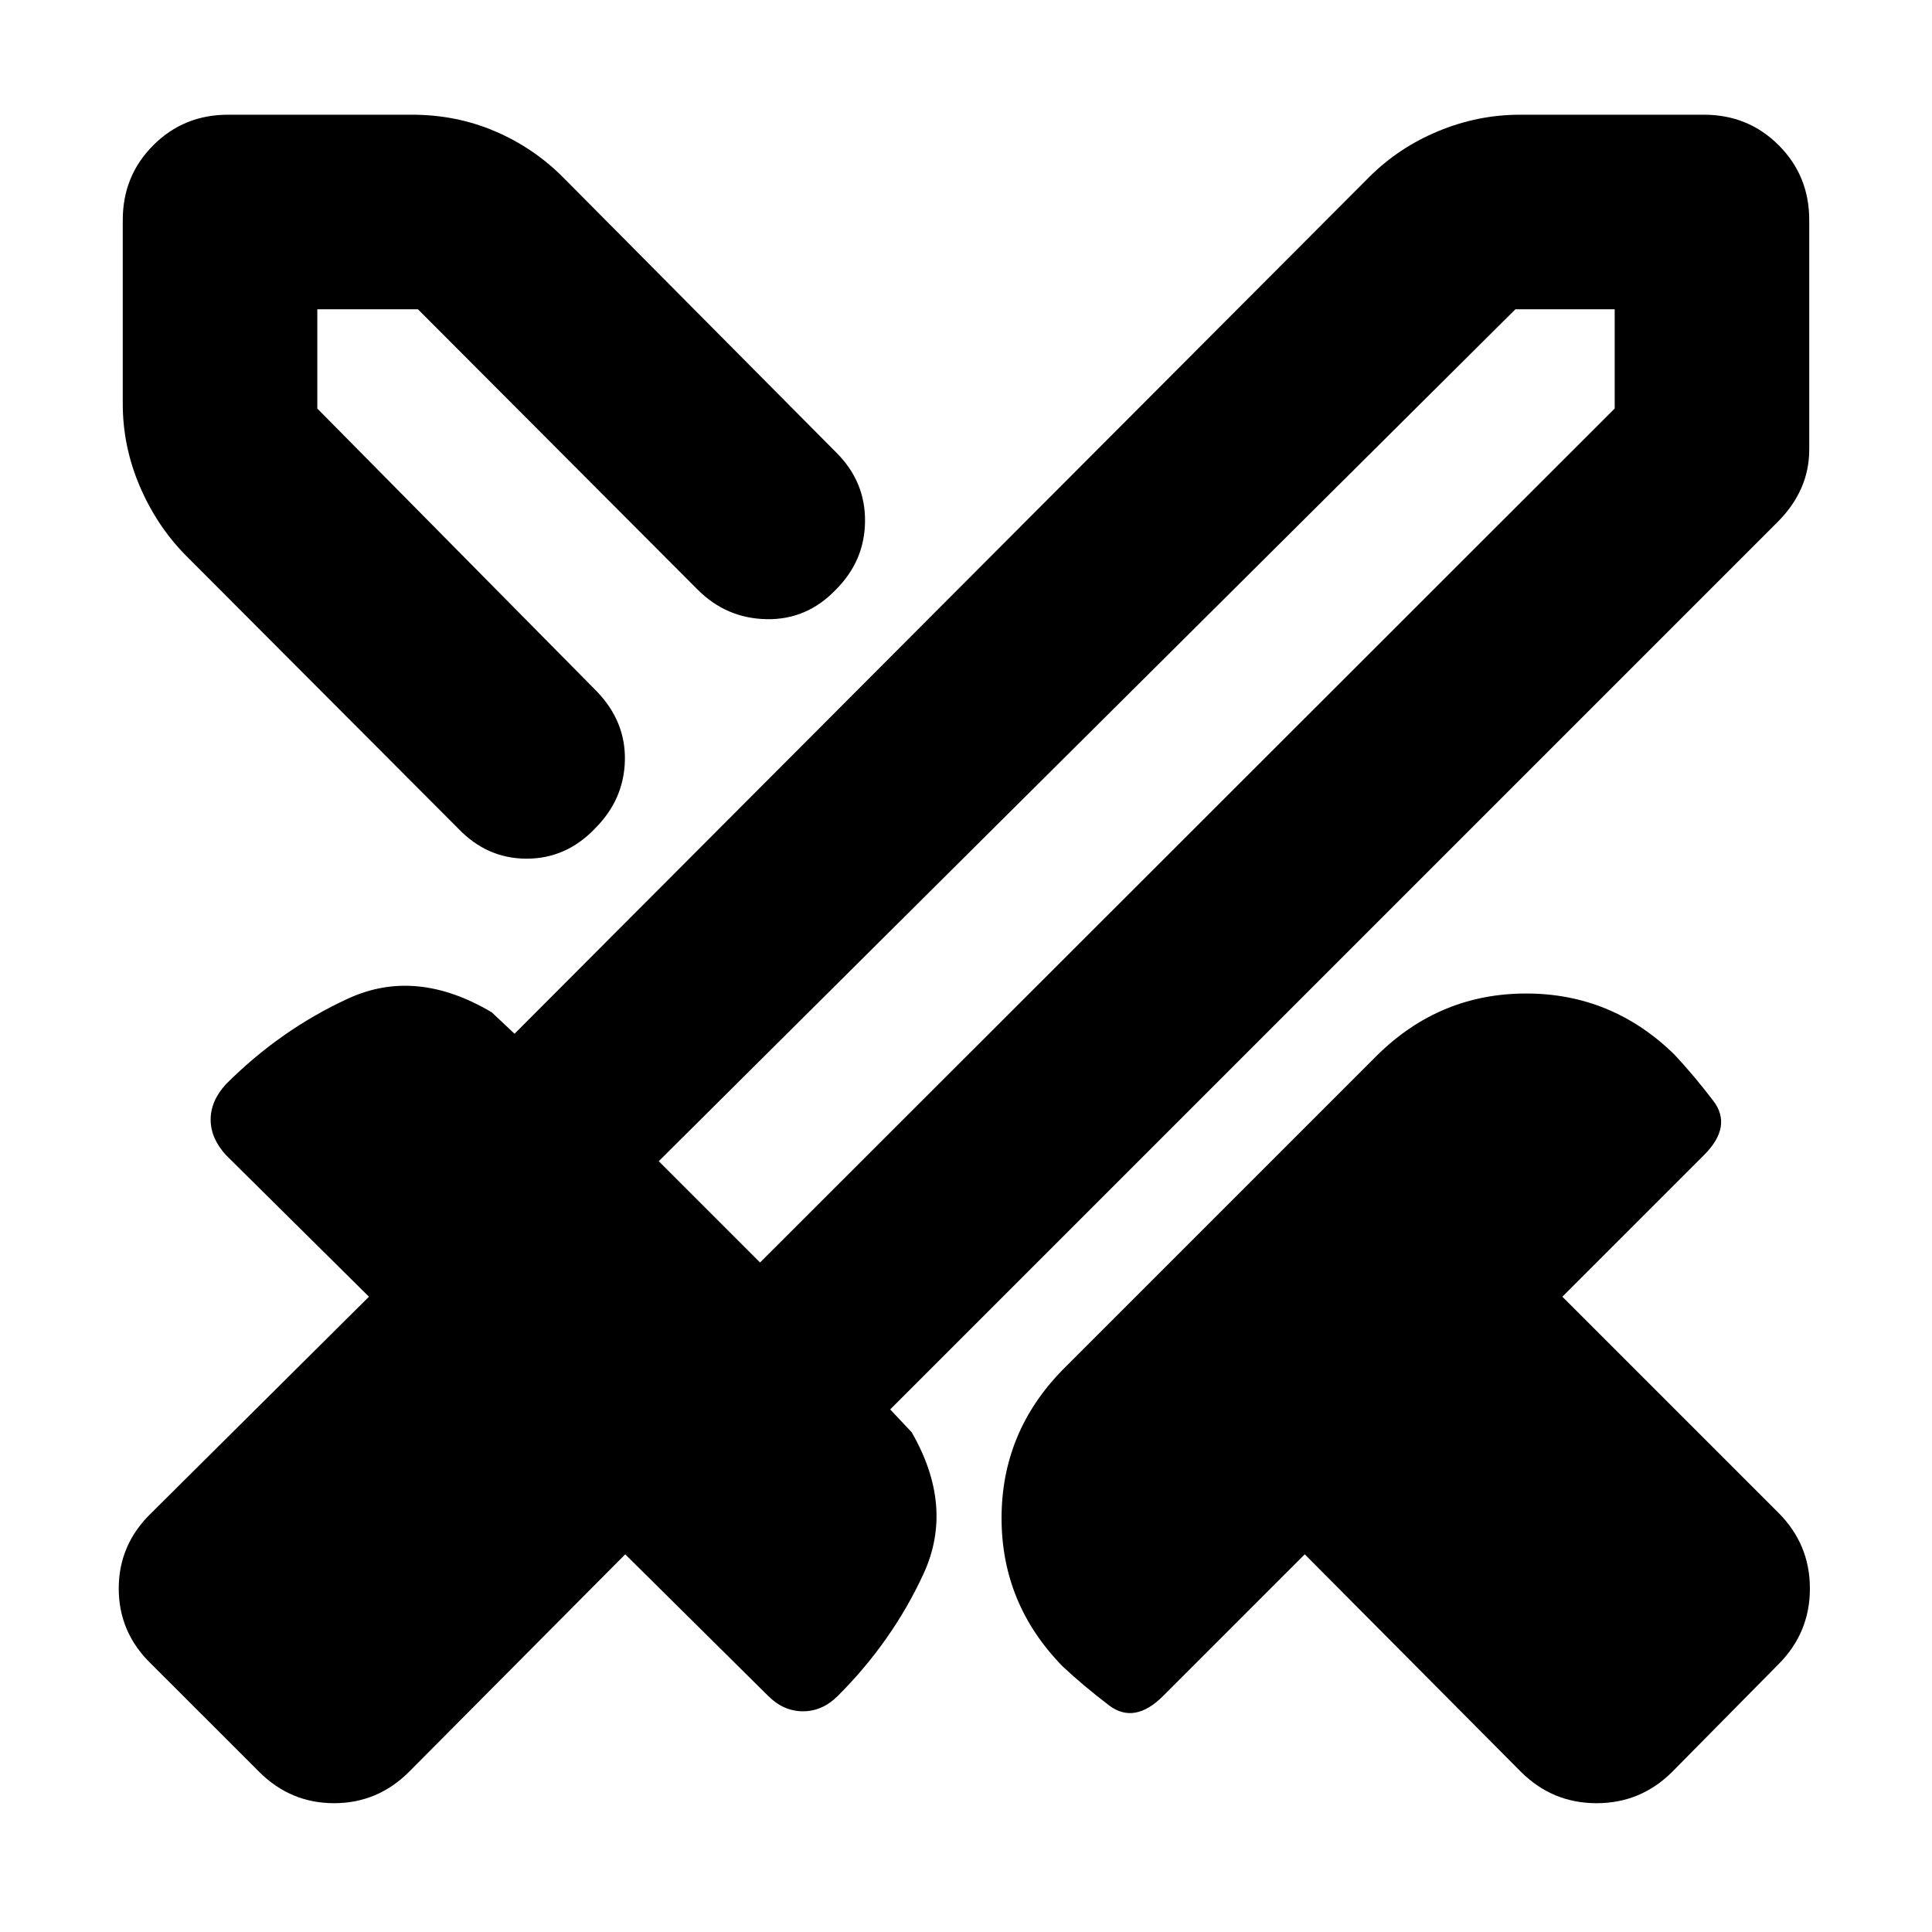 <svg xmlns="http://www.w3.org/2000/svg" height="40" viewBox="0 -960 960 960" width="40"><path d="m755.67-79.67-107.34-108L578-117.33q-14.33 14.33-27 4.66-12.67-9.66-23-19.33-30.33-31-30.33-73.67 0-42.66 30.33-73.66L684.67-436q31-30.33 73.66-30.33Q801-466.33 832-436q9.67 10.33 19.33 23 9.67 12.67-4.66 27l-70.34 70.33 107.34 107.34q15.66 15.66 15.66 37.66 0 22-15.66 37.67L831-79.67Q815.33-64 793.33-64t-37.66-15.67Zm127.66-621-441 441L453-248.33q21.33 37 5.83 70.5-15.5 33.5-42.5 60.5-7.66 7.66-17.33 7.66-9.67 0-17.33-7.66l-71-70.34-107.34 108Q187.67-64 166-64q-21.67 0-37.33-15.67L75.33-133Q59-148.67 59-170.67t16.33-37.66l108-107.34-71-70.33q-7.66-8.33-7.66-17.67 0-9.33 7.66-17.66 27-27 60.67-42.5t71.33 6.83l11.34 10.67L680.33-872q14.67-14.67 34.34-22.83 19.66-8.17 40.66-8.17h91.34q22 0 37.16 15.17Q899-872.67 899-850.67v114q0 10.34-4 19.34t-11.67 16.66ZM330.33-582l25.34-26L381-632.67 355.67-608l-25.34 26Zm-102.66 33.67L92-684.33Q77.67-699 69.33-718.67 61-738.33 61-759.33v-91.34q0-22 15.17-37.16Q91.33-903 113.33-903h91.34q22 0 41.16 8.17Q265-886.67 279.67-872l136 137q14.33 14.33 14.16 34-.16 19.67-14.5 34Q401-652 381-652.33q-20-.34-34.33-14.67l-139-139.33h-50V-757l139 140.67q14.33 15 13.83 34.33t-14.83 33.67q-14.34 15-34 15-19.67 0-34-15Zm150 215.66L802.33-757v-49.33H753L327.33-383l50.34 50.33Zm0 0-24-26.33-26.34-24 26.34 24 24 26.33Z"/></svg>